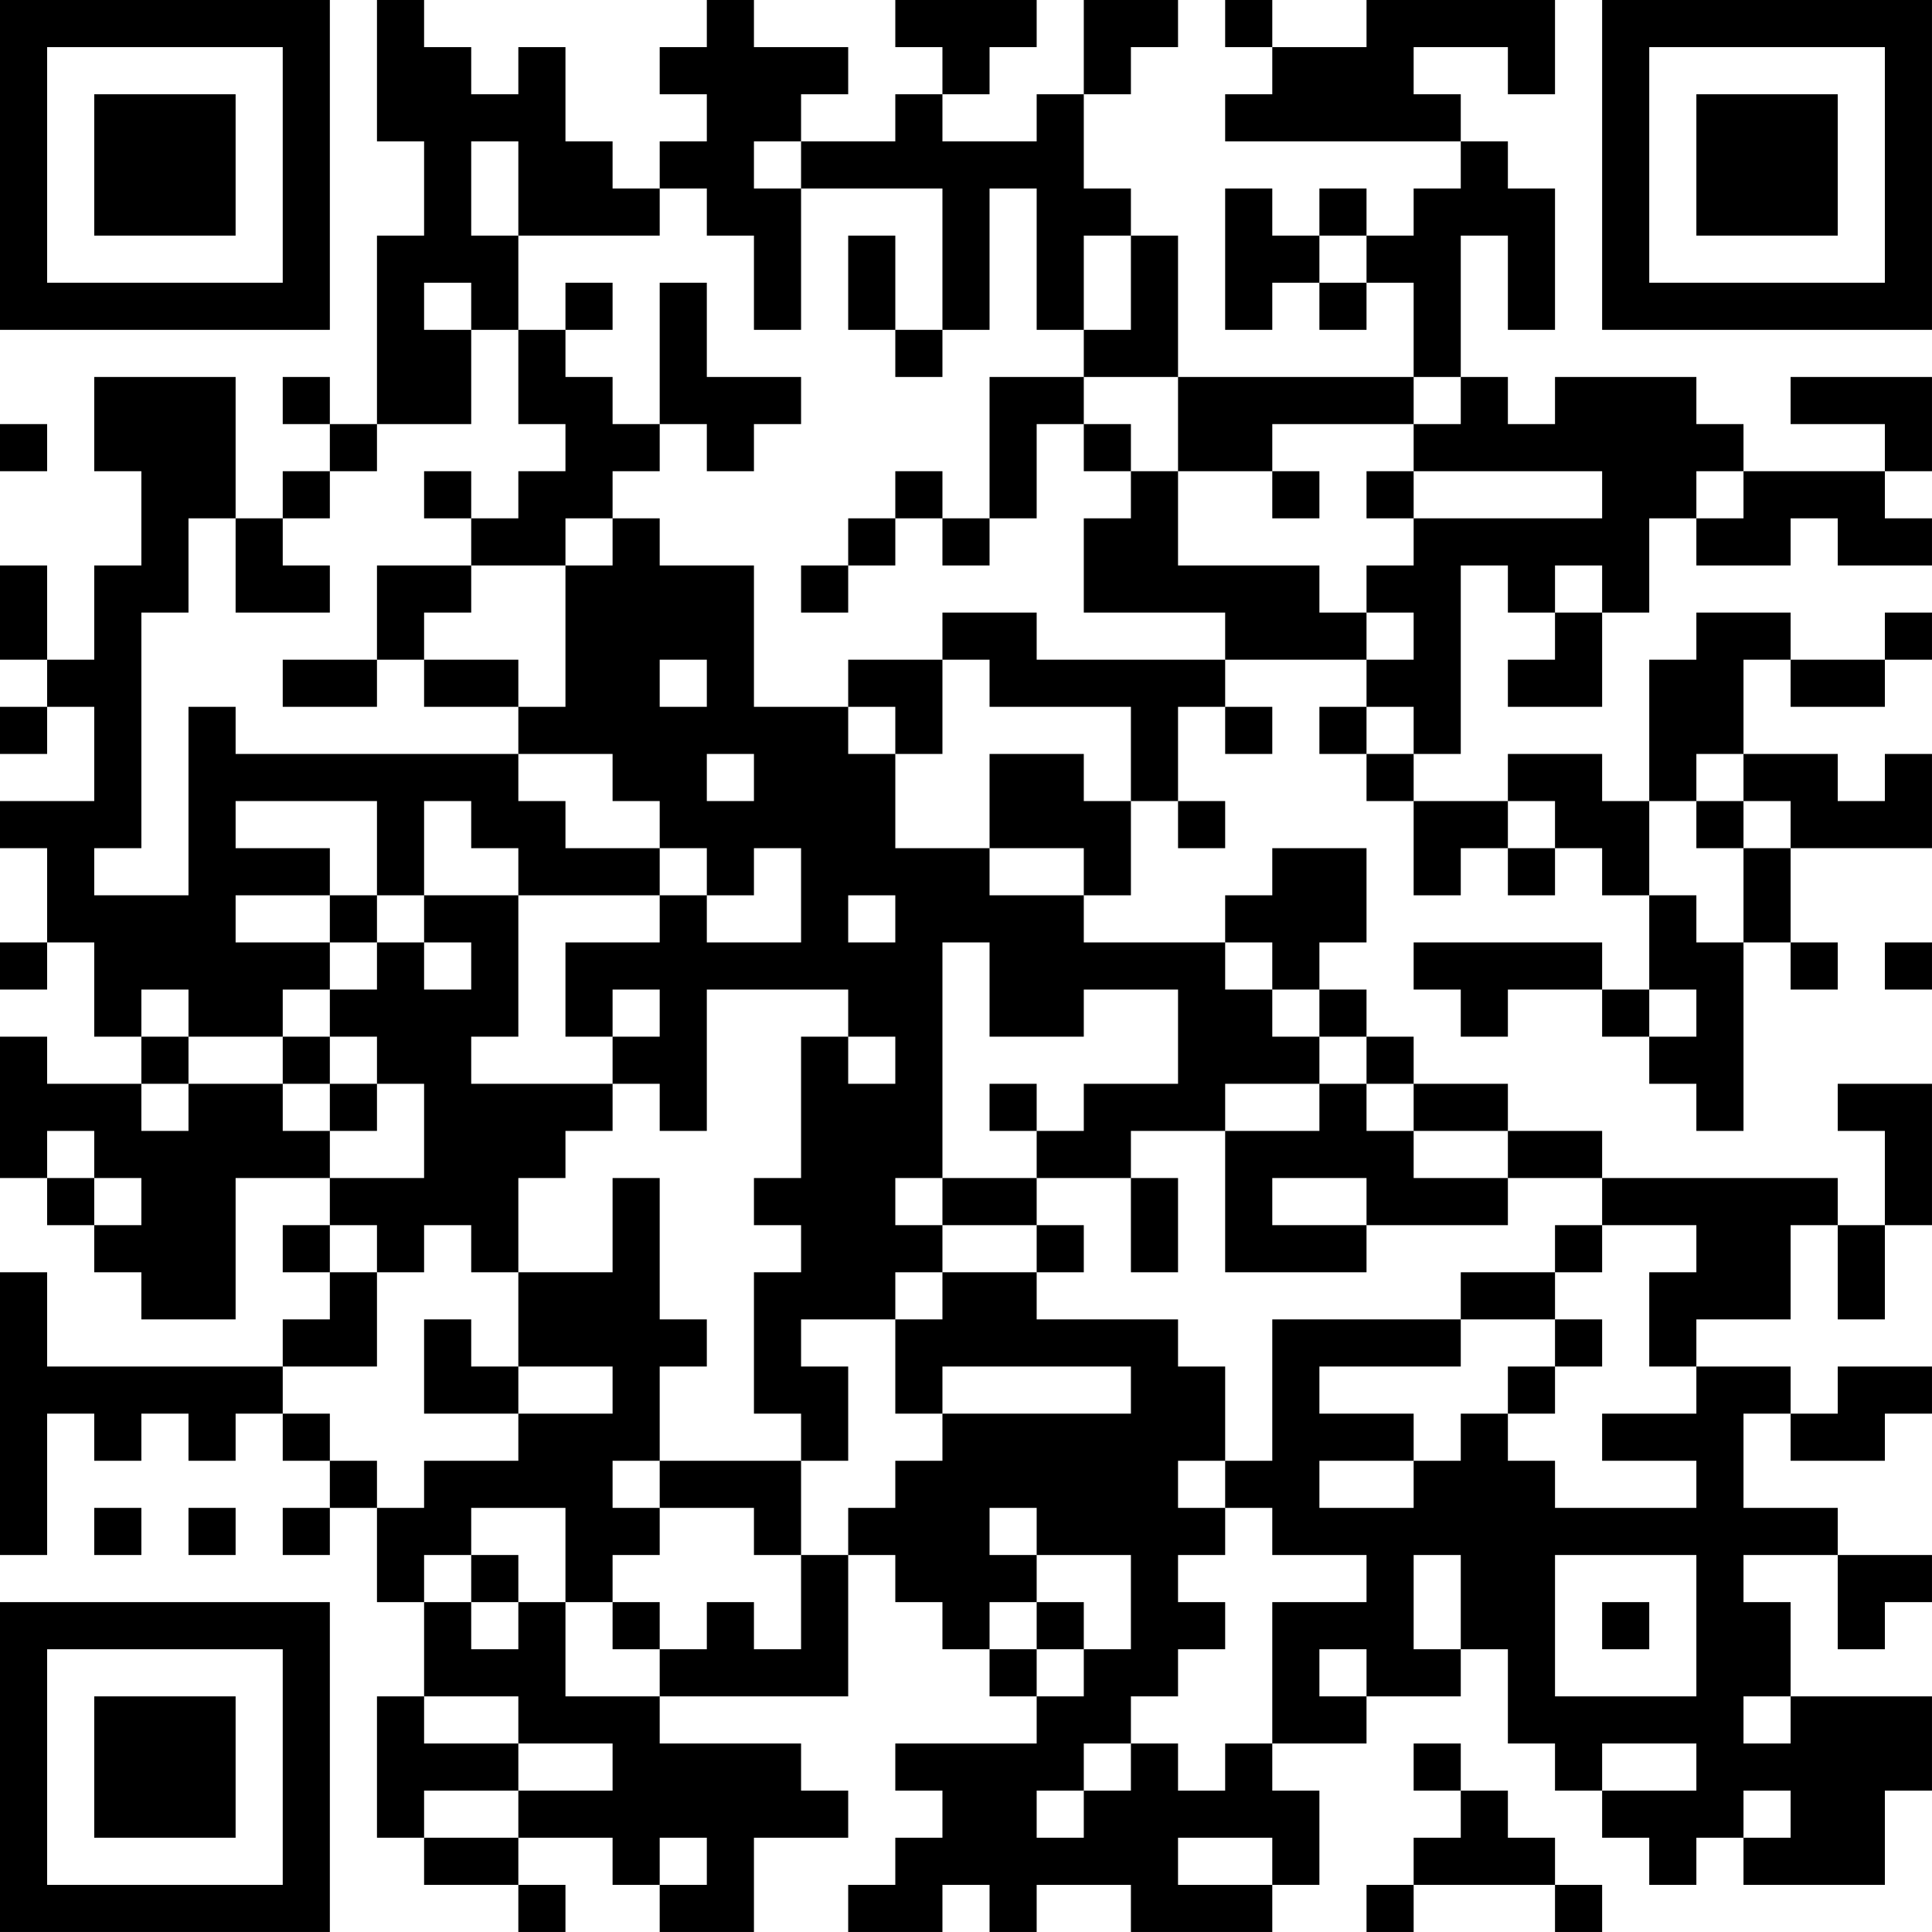 <?xml version="1.0" encoding="UTF-8"?>
<svg xmlns="http://www.w3.org/2000/svg" version="1.1" width="200" height="200" viewBox="0 0 200 200"><rect x="0" y="0" width="200" height="200" fill="#ffffff"/><g transform="scale(4.878)"><g transform="translate(0,0)"><path fill-rule="evenodd" d="M8 0L8 3L9 3L9 5L8 5L8 9L7 9L7 8L6 8L6 9L7 9L7 10L6 10L6 11L5 11L5 8L2 8L2 10L3 10L3 12L2 12L2 14L1 14L1 12L0 12L0 14L1 14L1 15L0 15L0 16L1 16L1 15L2 15L2 17L0 17L0 18L1 18L1 20L0 20L0 21L1 21L1 20L2 20L2 22L3 22L3 23L1 23L1 22L0 22L0 25L1 25L1 26L2 26L2 27L3 27L3 28L5 28L5 25L7 25L7 26L6 26L6 27L7 27L7 28L6 28L6 29L1 29L1 27L0 27L0 33L1 33L1 30L2 30L2 31L3 31L3 30L4 30L4 31L5 31L5 30L6 30L6 31L7 31L7 32L6 32L6 33L7 33L7 32L8 32L8 34L9 34L9 36L8 36L8 39L9 39L9 40L11 40L11 41L12 41L12 40L11 40L11 39L13 39L13 40L14 40L14 41L16 41L16 39L18 39L18 38L17 38L17 37L14 37L14 36L18 36L18 33L19 33L19 34L20 34L20 35L21 35L21 36L22 36L22 37L19 37L19 38L20 38L20 39L19 39L19 40L18 40L18 41L20 41L20 40L21 40L21 41L22 41L22 40L24 40L24 41L27 41L27 40L28 40L28 38L27 38L27 37L29 37L29 36L31 36L31 35L32 35L32 37L33 37L33 38L34 38L34 39L35 39L35 40L36 40L36 39L37 39L37 40L40 40L40 38L41 38L41 36L38 36L38 34L37 34L37 33L39 33L39 35L40 35L40 34L41 34L41 33L39 33L39 32L37 32L37 30L38 30L38 31L40 31L40 30L41 30L41 29L39 29L39 30L38 30L38 29L36 29L36 28L38 28L38 26L39 26L39 28L40 28L40 26L41 26L41 23L39 23L39 24L40 24L40 26L39 26L39 25L34 25L34 24L32 24L32 23L30 23L30 22L29 22L29 21L28 21L28 20L29 20L29 18L27 18L27 19L26 19L26 20L23 20L23 19L24 19L24 17L25 17L25 18L26 18L26 17L25 17L25 15L26 15L26 16L27 16L27 15L26 15L26 14L29 14L29 15L28 15L28 16L29 16L29 17L30 17L30 19L31 19L31 18L32 18L32 19L33 19L33 18L34 18L34 19L35 19L35 21L34 21L34 20L30 20L30 21L31 21L31 22L32 22L32 21L34 21L34 22L35 22L35 23L36 23L36 24L37 24L37 20L38 20L38 21L39 21L39 20L38 20L38 18L41 18L41 16L40 16L40 17L39 17L39 16L37 16L37 14L38 14L38 15L40 15L40 14L41 14L41 13L40 13L40 14L38 14L38 13L36 13L36 14L35 14L35 17L34 17L34 16L32 16L32 17L30 17L30 16L31 16L31 12L32 12L32 13L33 13L33 14L32 14L32 15L34 15L34 13L35 13L35 11L36 11L36 12L38 12L38 11L39 11L39 12L41 12L41 11L40 11L40 10L41 10L41 8L38 8L38 9L40 9L40 10L37 10L37 9L36 9L36 8L33 8L33 9L32 9L32 8L31 8L31 5L32 5L32 7L33 7L33 4L32 4L32 3L31 3L31 2L30 2L30 1L32 1L32 2L33 2L33 0L29 0L29 1L27 1L27 0L26 0L26 1L27 1L27 2L26 2L26 3L31 3L31 4L30 4L30 5L29 5L29 4L28 4L28 5L27 5L27 4L26 4L26 7L27 7L27 6L28 6L28 7L29 7L29 6L30 6L30 8L25 8L25 5L24 5L24 4L23 4L23 2L24 2L24 1L25 1L25 0L23 0L23 2L22 2L22 3L20 3L20 2L21 2L21 1L22 1L22 0L19 0L19 1L20 1L20 2L19 2L19 3L17 3L17 2L18 2L18 1L16 1L16 0L15 0L15 1L14 1L14 2L15 2L15 3L14 3L14 4L13 4L13 3L12 3L12 1L11 1L11 2L10 2L10 1L9 1L9 0ZM10 3L10 5L11 5L11 7L10 7L10 6L9 6L9 7L10 7L10 9L8 9L8 10L7 10L7 11L6 11L6 12L7 12L7 13L5 13L5 11L4 11L4 13L3 13L3 18L2 18L2 19L4 19L4 15L5 15L5 16L11 16L11 17L12 17L12 18L14 18L14 19L11 19L11 18L10 18L10 17L9 17L9 19L8 19L8 17L5 17L5 18L7 18L7 19L5 19L5 20L7 20L7 21L6 21L6 22L4 22L4 21L3 21L3 22L4 22L4 23L3 23L3 24L4 24L4 23L6 23L6 24L7 24L7 25L9 25L9 23L8 23L8 22L7 22L7 21L8 21L8 20L9 20L9 21L10 21L10 20L9 20L9 19L11 19L11 22L10 22L10 23L13 23L13 24L12 24L12 25L11 25L11 27L10 27L10 26L9 26L9 27L8 27L8 26L7 26L7 27L8 27L8 29L6 29L6 30L7 30L7 31L8 31L8 32L9 32L9 31L11 31L11 30L13 30L13 29L11 29L11 27L13 27L13 25L14 25L14 28L15 28L15 29L14 29L14 31L13 31L13 32L14 32L14 33L13 33L13 34L12 34L12 32L10 32L10 33L9 33L9 34L10 34L10 35L11 35L11 34L12 34L12 36L14 36L14 35L15 35L15 34L16 34L16 35L17 35L17 33L18 33L18 32L19 32L19 31L20 31L20 30L24 30L24 29L20 29L20 30L19 30L19 28L20 28L20 27L22 27L22 28L25 28L25 29L26 29L26 31L25 31L25 32L26 32L26 33L25 33L25 34L26 34L26 35L25 35L25 36L24 36L24 37L23 37L23 38L22 38L22 39L23 39L23 38L24 38L24 37L25 37L25 38L26 38L26 37L27 37L27 34L29 34L29 33L27 33L27 32L26 32L26 31L27 31L27 28L31 28L31 29L28 29L28 30L30 30L30 31L28 31L28 32L30 32L30 31L31 31L31 30L32 30L32 31L33 31L33 32L36 32L36 31L34 31L34 30L36 30L36 29L35 29L35 27L36 27L36 26L34 26L34 25L32 25L32 24L30 24L30 23L29 23L29 22L28 22L28 21L27 21L27 20L26 20L26 21L27 21L27 22L28 22L28 23L26 23L26 24L24 24L24 25L22 25L22 24L23 24L23 23L25 23L25 21L23 21L23 22L21 22L21 20L20 20L20 25L19 25L19 26L20 26L20 27L19 27L19 28L17 28L17 29L18 29L18 31L17 31L17 30L16 30L16 27L17 27L17 26L16 26L16 25L17 25L17 22L18 22L18 23L19 23L19 22L18 22L18 21L15 21L15 24L14 24L14 23L13 23L13 22L14 22L14 21L13 21L13 22L12 22L12 20L14 20L14 19L15 19L15 20L17 20L17 18L16 18L16 19L15 19L15 18L14 18L14 17L13 17L13 16L11 16L11 15L12 15L12 12L13 12L13 11L14 11L14 12L16 12L16 15L18 15L18 16L19 16L19 18L21 18L21 19L23 19L23 18L21 18L21 16L23 16L23 17L24 17L24 15L21 15L21 14L20 14L20 13L22 13L22 14L26 14L26 13L23 13L23 11L24 11L24 10L25 10L25 12L28 12L28 13L29 13L29 14L30 14L30 13L29 13L29 12L30 12L30 11L34 11L34 10L30 10L30 9L31 9L31 8L30 8L30 9L27 9L27 10L25 10L25 8L23 8L23 7L24 7L24 5L23 5L23 7L22 7L22 4L21 4L21 7L20 7L20 4L17 4L17 3L16 3L16 4L17 4L17 7L16 7L16 5L15 5L15 4L14 4L14 5L11 5L11 3ZM18 5L18 7L19 7L19 8L20 8L20 7L19 7L19 5ZM28 5L28 6L29 6L29 5ZM12 6L12 7L11 7L11 9L12 9L12 10L11 10L11 11L10 11L10 10L9 10L9 11L10 11L10 12L8 12L8 14L6 14L6 15L8 15L8 14L9 14L9 15L11 15L11 14L9 14L9 13L10 13L10 12L12 12L12 11L13 11L13 10L14 10L14 9L15 9L15 10L16 10L16 9L17 9L17 8L15 8L15 6L14 6L14 9L13 9L13 8L12 8L12 7L13 7L13 6ZM21 8L21 11L20 11L20 10L19 10L19 11L18 11L18 12L17 12L17 13L18 13L18 12L19 12L19 11L20 11L20 12L21 12L21 11L22 11L22 9L23 9L23 10L24 10L24 9L23 9L23 8ZM0 9L0 10L1 10L1 9ZM27 10L27 11L28 11L28 10ZM29 10L29 11L30 11L30 10ZM36 10L36 11L37 11L37 10ZM33 12L33 13L34 13L34 12ZM14 14L14 15L15 15L15 14ZM18 14L18 15L19 15L19 16L20 16L20 14ZM29 15L29 16L30 16L30 15ZM15 16L15 17L16 17L16 16ZM36 16L36 17L35 17L35 19L36 19L36 20L37 20L37 18L38 18L38 17L37 17L37 16ZM32 17L32 18L33 18L33 17ZM36 17L36 18L37 18L37 17ZM7 19L7 20L8 20L8 19ZM18 19L18 20L19 20L19 19ZM40 20L40 21L41 21L41 20ZM35 21L35 22L36 22L36 21ZM6 22L6 23L7 23L7 24L8 24L8 23L7 23L7 22ZM21 23L21 24L22 24L22 23ZM28 23L28 24L26 24L26 27L29 27L29 26L32 26L32 25L30 25L30 24L29 24L29 23ZM1 24L1 25L2 25L2 26L3 26L3 25L2 25L2 24ZM20 25L20 26L22 26L22 27L23 27L23 26L22 26L22 25ZM24 25L24 27L25 27L25 25ZM27 25L27 26L29 26L29 25ZM33 26L33 27L31 27L31 28L33 28L33 29L32 29L32 30L33 30L33 29L34 29L34 28L33 28L33 27L34 27L34 26ZM9 28L9 30L11 30L11 29L10 29L10 28ZM14 31L14 32L16 32L16 33L17 33L17 31ZM2 32L2 33L3 33L3 32ZM4 32L4 33L5 33L5 32ZM21 32L21 33L22 33L22 34L21 34L21 35L22 35L22 36L23 36L23 35L24 35L24 33L22 33L22 32ZM10 33L10 34L11 34L11 33ZM30 33L30 35L31 35L31 33ZM33 33L33 36L36 36L36 33ZM13 34L13 35L14 35L14 34ZM22 34L22 35L23 35L23 34ZM34 34L34 35L35 35L35 34ZM28 35L28 36L29 36L29 35ZM9 36L9 37L11 37L11 38L9 38L9 39L11 39L11 38L13 38L13 37L11 37L11 36ZM37 36L37 37L38 37L38 36ZM30 37L30 38L31 38L31 39L30 39L30 40L29 40L29 41L30 41L30 40L33 40L33 41L34 41L34 40L33 40L33 39L32 39L32 38L31 38L31 37ZM34 37L34 38L36 38L36 37ZM37 38L37 39L38 39L38 38ZM14 39L14 40L15 40L15 39ZM25 39L25 40L27 40L27 39ZM0 0L0 7L7 7L7 0ZM1 1L1 6L6 6L6 1ZM2 2L2 5L5 5L5 2ZM34 0L34 7L41 7L41 0ZM35 1L35 6L40 6L40 1ZM36 2L36 5L39 5L39 2ZM0 34L0 41L7 41L7 34ZM1 35L1 40L6 40L6 35ZM2 36L2 39L5 39L5 36Z" fill="#000000"/></g></g></svg>
